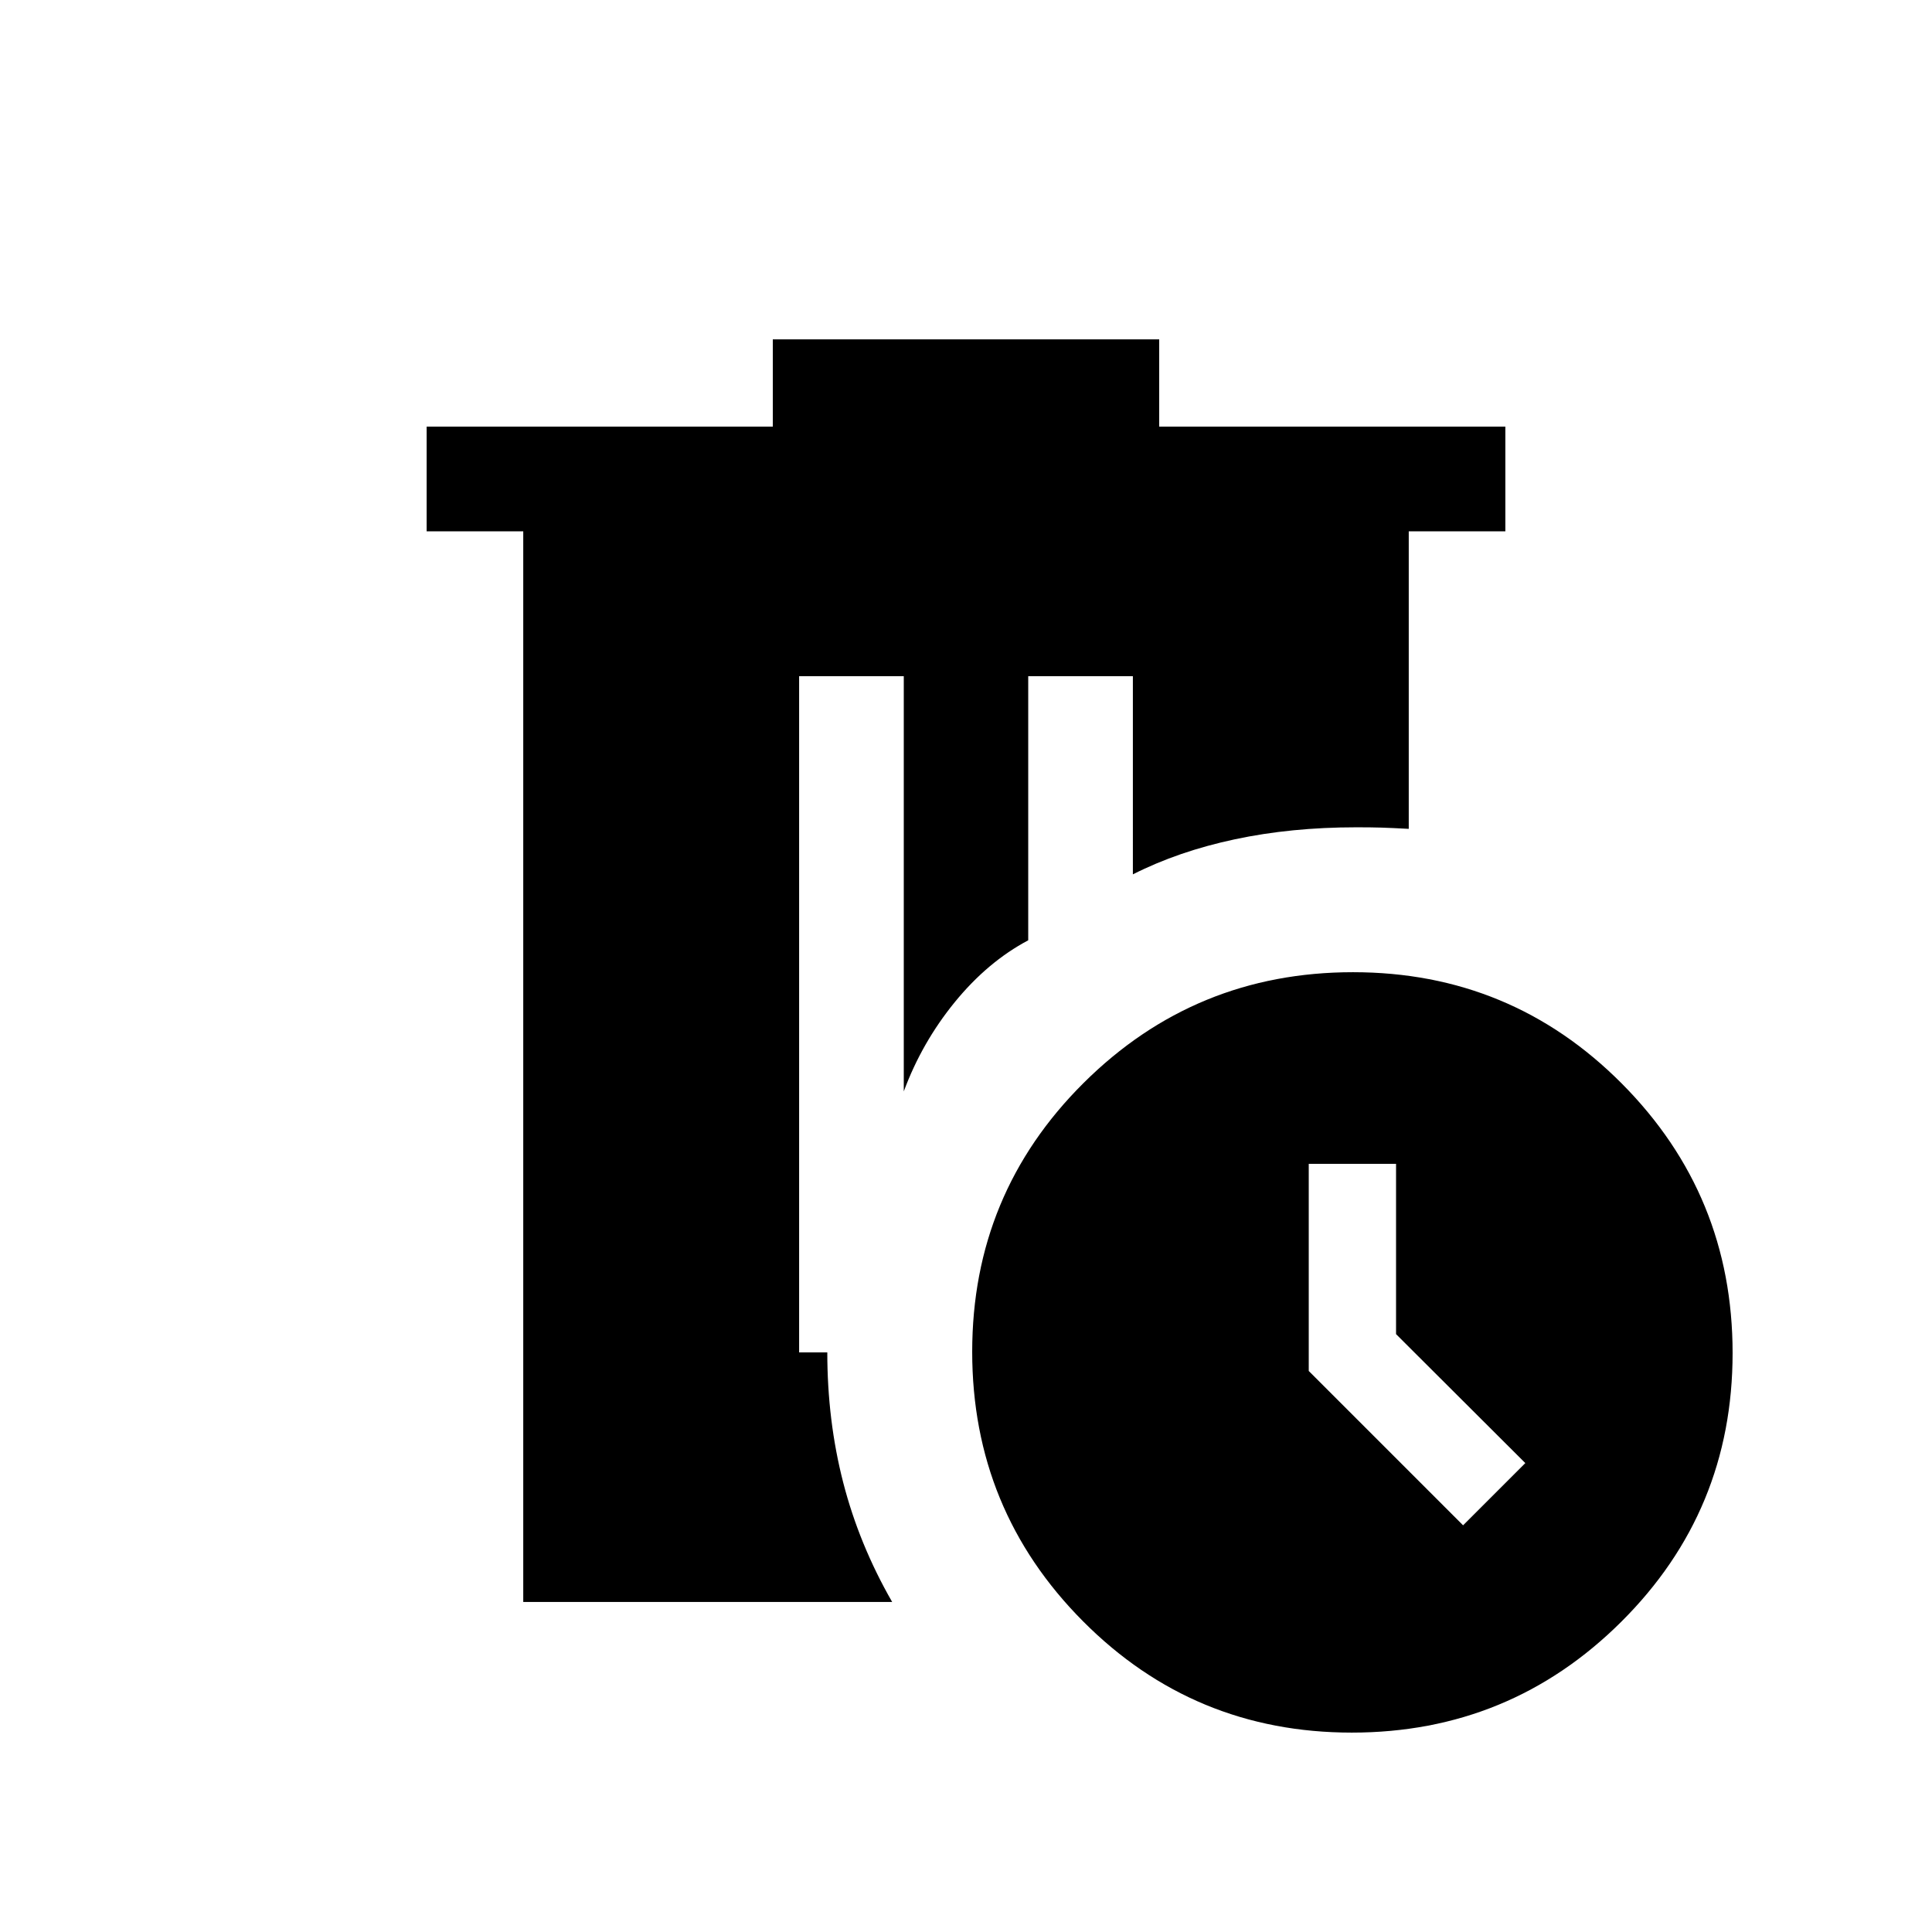 <svg xmlns="http://www.w3.org/2000/svg" height="20" viewBox="0 -960 960 960" width="20"><path d="M260-164v-532h-48v-52h172v-43.38h192V-748h172v52h-48v147.85q-8.77-.47-13.64-.62-4.87-.15-12.36-.15-32.46 0-60.45 5.97-27.99 5.96-50.63 17.41V-624h-52v131.23q-20.15 10.69-36.5 30.73-16.34 20.04-25.34 44.35V-624h-52v336h14q0 33.96 7.92 64.71 7.92 30.75 24.31 59.29H260Zm411.69 64.92q-78.54 0-133.57-55.35-55.04-55.35-55.04-133.88 0-78.54 55.35-133.57 55.35-55.04 133.88-55.04 78.54 0 133.57 55.35 55.04 55.35 55.04 133.88 0 78.54-55.35 133.57-55.35 55.04-133.88 55.04Zm55.31-103L757.92-233l-64.23-64.08v-84.61h-43.38v102.92L727-202.08Z"/></svg>